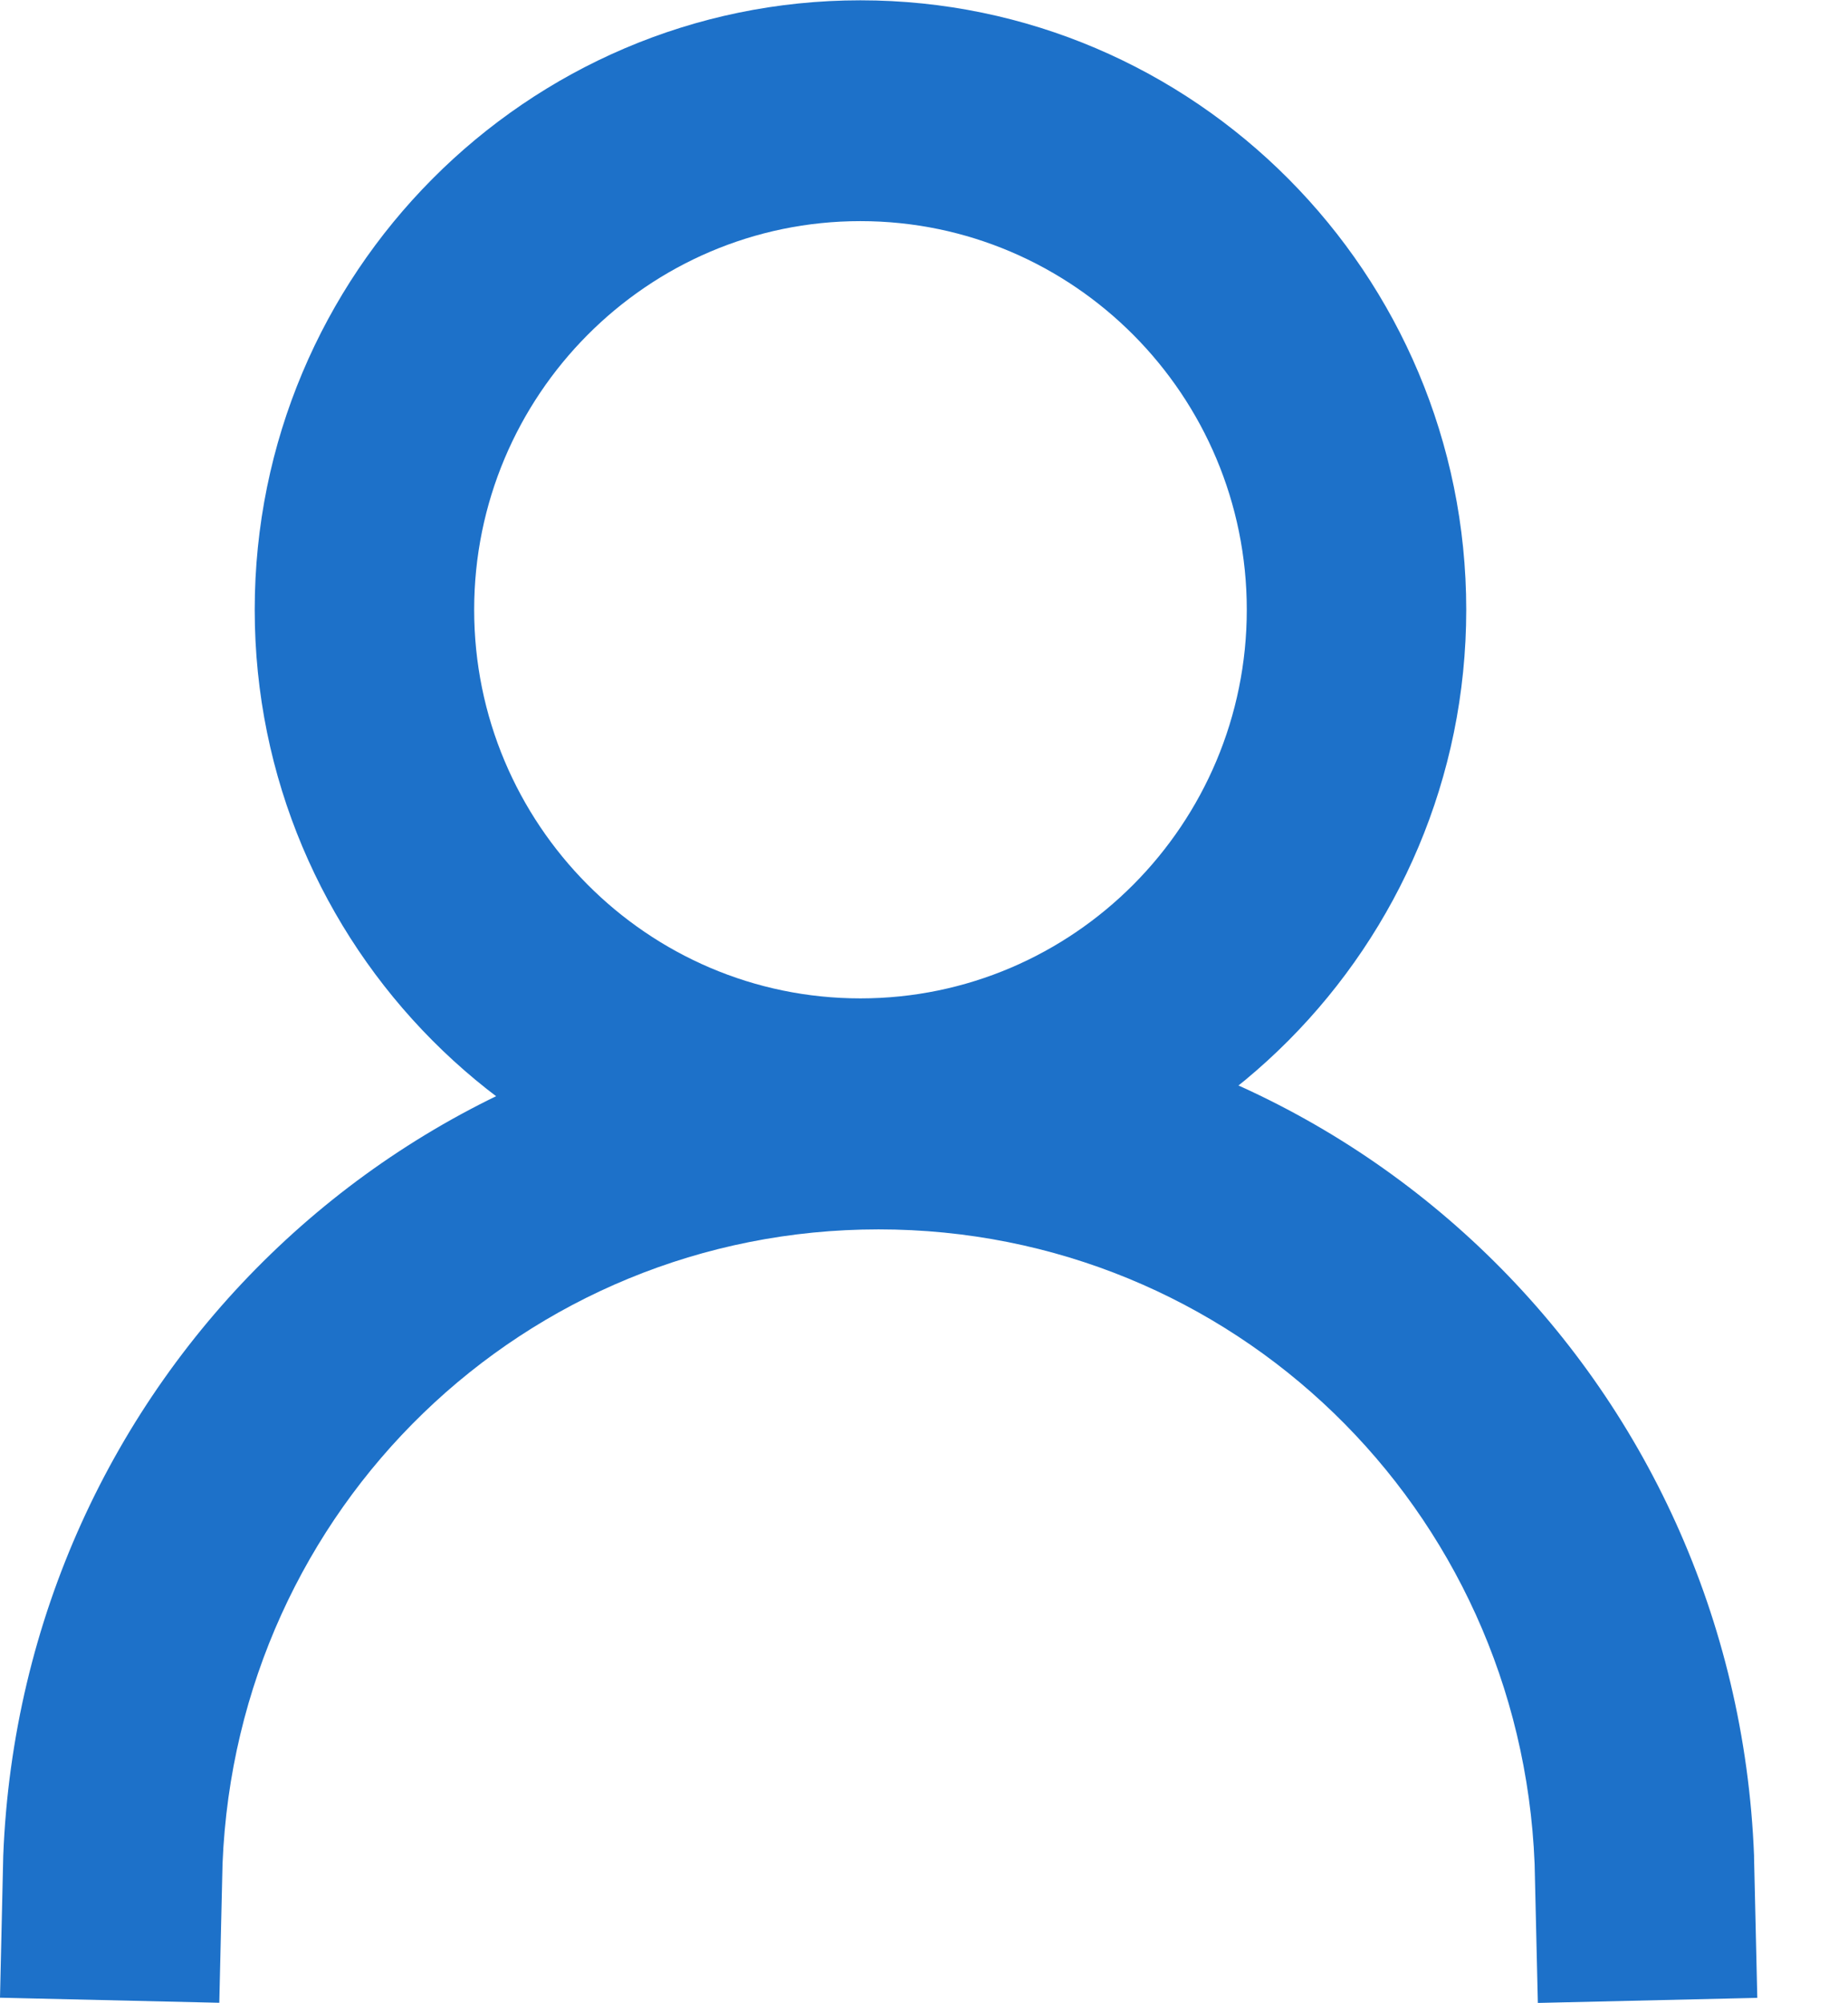 <svg width="12" height="13" viewBox="0 0 12 13" fill="none" xmlns="http://www.w3.org/2000/svg">
<path d="M5.587 7.911C3.419 7.911 1.654 6.138 1.654 3.957C1.654 1.776 3.418 0.002 5.587 0.002C7.756 0.002 9.521 1.776 9.521 3.957C9.521 6.138 7.756 7.911 5.587 7.911ZM5.587 1.435C4.204 1.435 3.079 2.566 3.079 3.957C3.079 5.348 4.204 6.479 5.587 6.479C6.971 6.479 8.096 5.348 8.096 3.957C8.096 2.566 6.971 1.435 5.587 1.435Z" fill="#1D71C9"/>
<path d="M9.986 12.997L9.965 12.095C9.872 9.786 8.002 7.978 5.705 7.978C3.408 7.978 1.538 9.786 1.445 12.095L1.424 12.997L0 12.964L0.021 12.044C0.142 8.96 2.639 6.545 5.706 6.545C8.773 6.545 11.27 8.96 11.39 12.044V12.056L11.411 12.965L9.987 12.998L9.986 12.997Z" fill="#1D71C9"/>
</svg>
